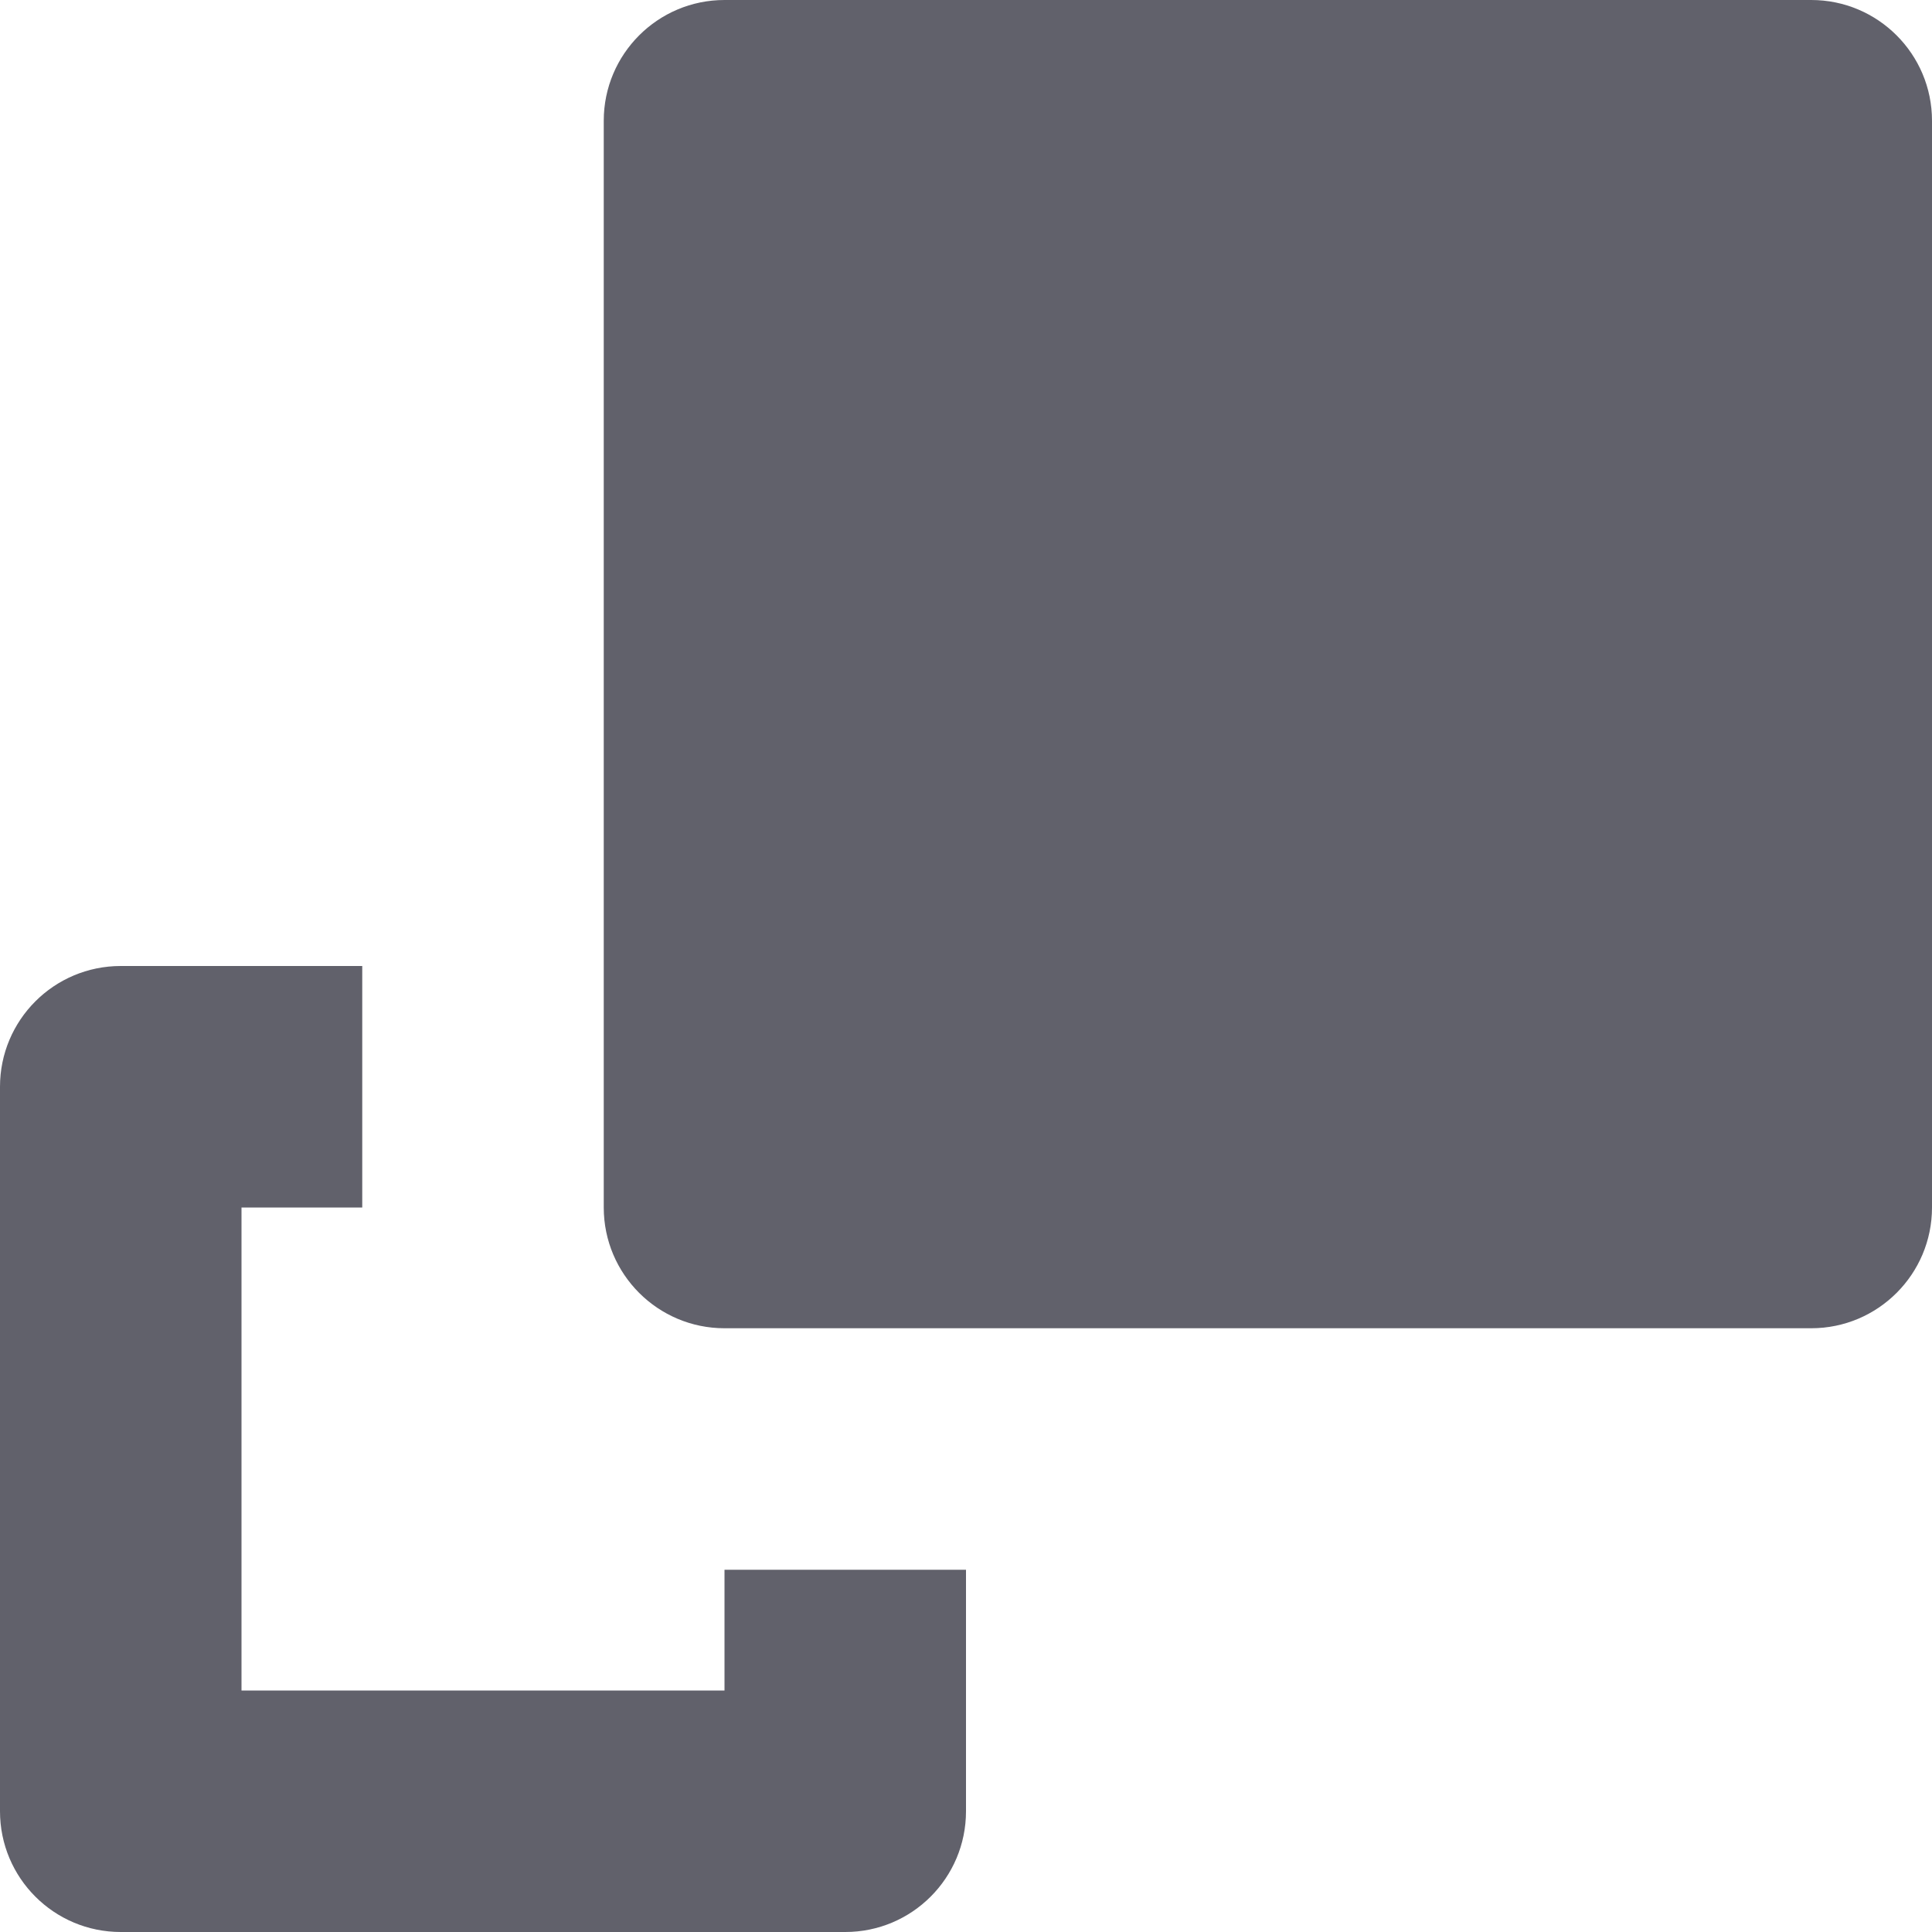 <svg xmlns="http://www.w3.org/2000/svg" height="16" width="16" viewBox="0 0 16 16"><title>transform 2</title><g fill="#61616b" class="nc-icon-wrapper"><path data-color="color-2" fill="#61616b" d="M15,0H6C5.448,0,5,0.448,5,1v9c0,0.552,0.448,1,1,1h9c0.552,0,1-0.448,1-1V1 C16,0.448,15.552,0,15,0z"></path> <path fill="#61616b" d="M7,16H1c-0.553,0-1-0.448-1-1V9c0-0.552,0.447-1,1-1h2v2H2v4h4v-1h2v2C8,15.552,7.553,16,7,16z"></path></g></svg>